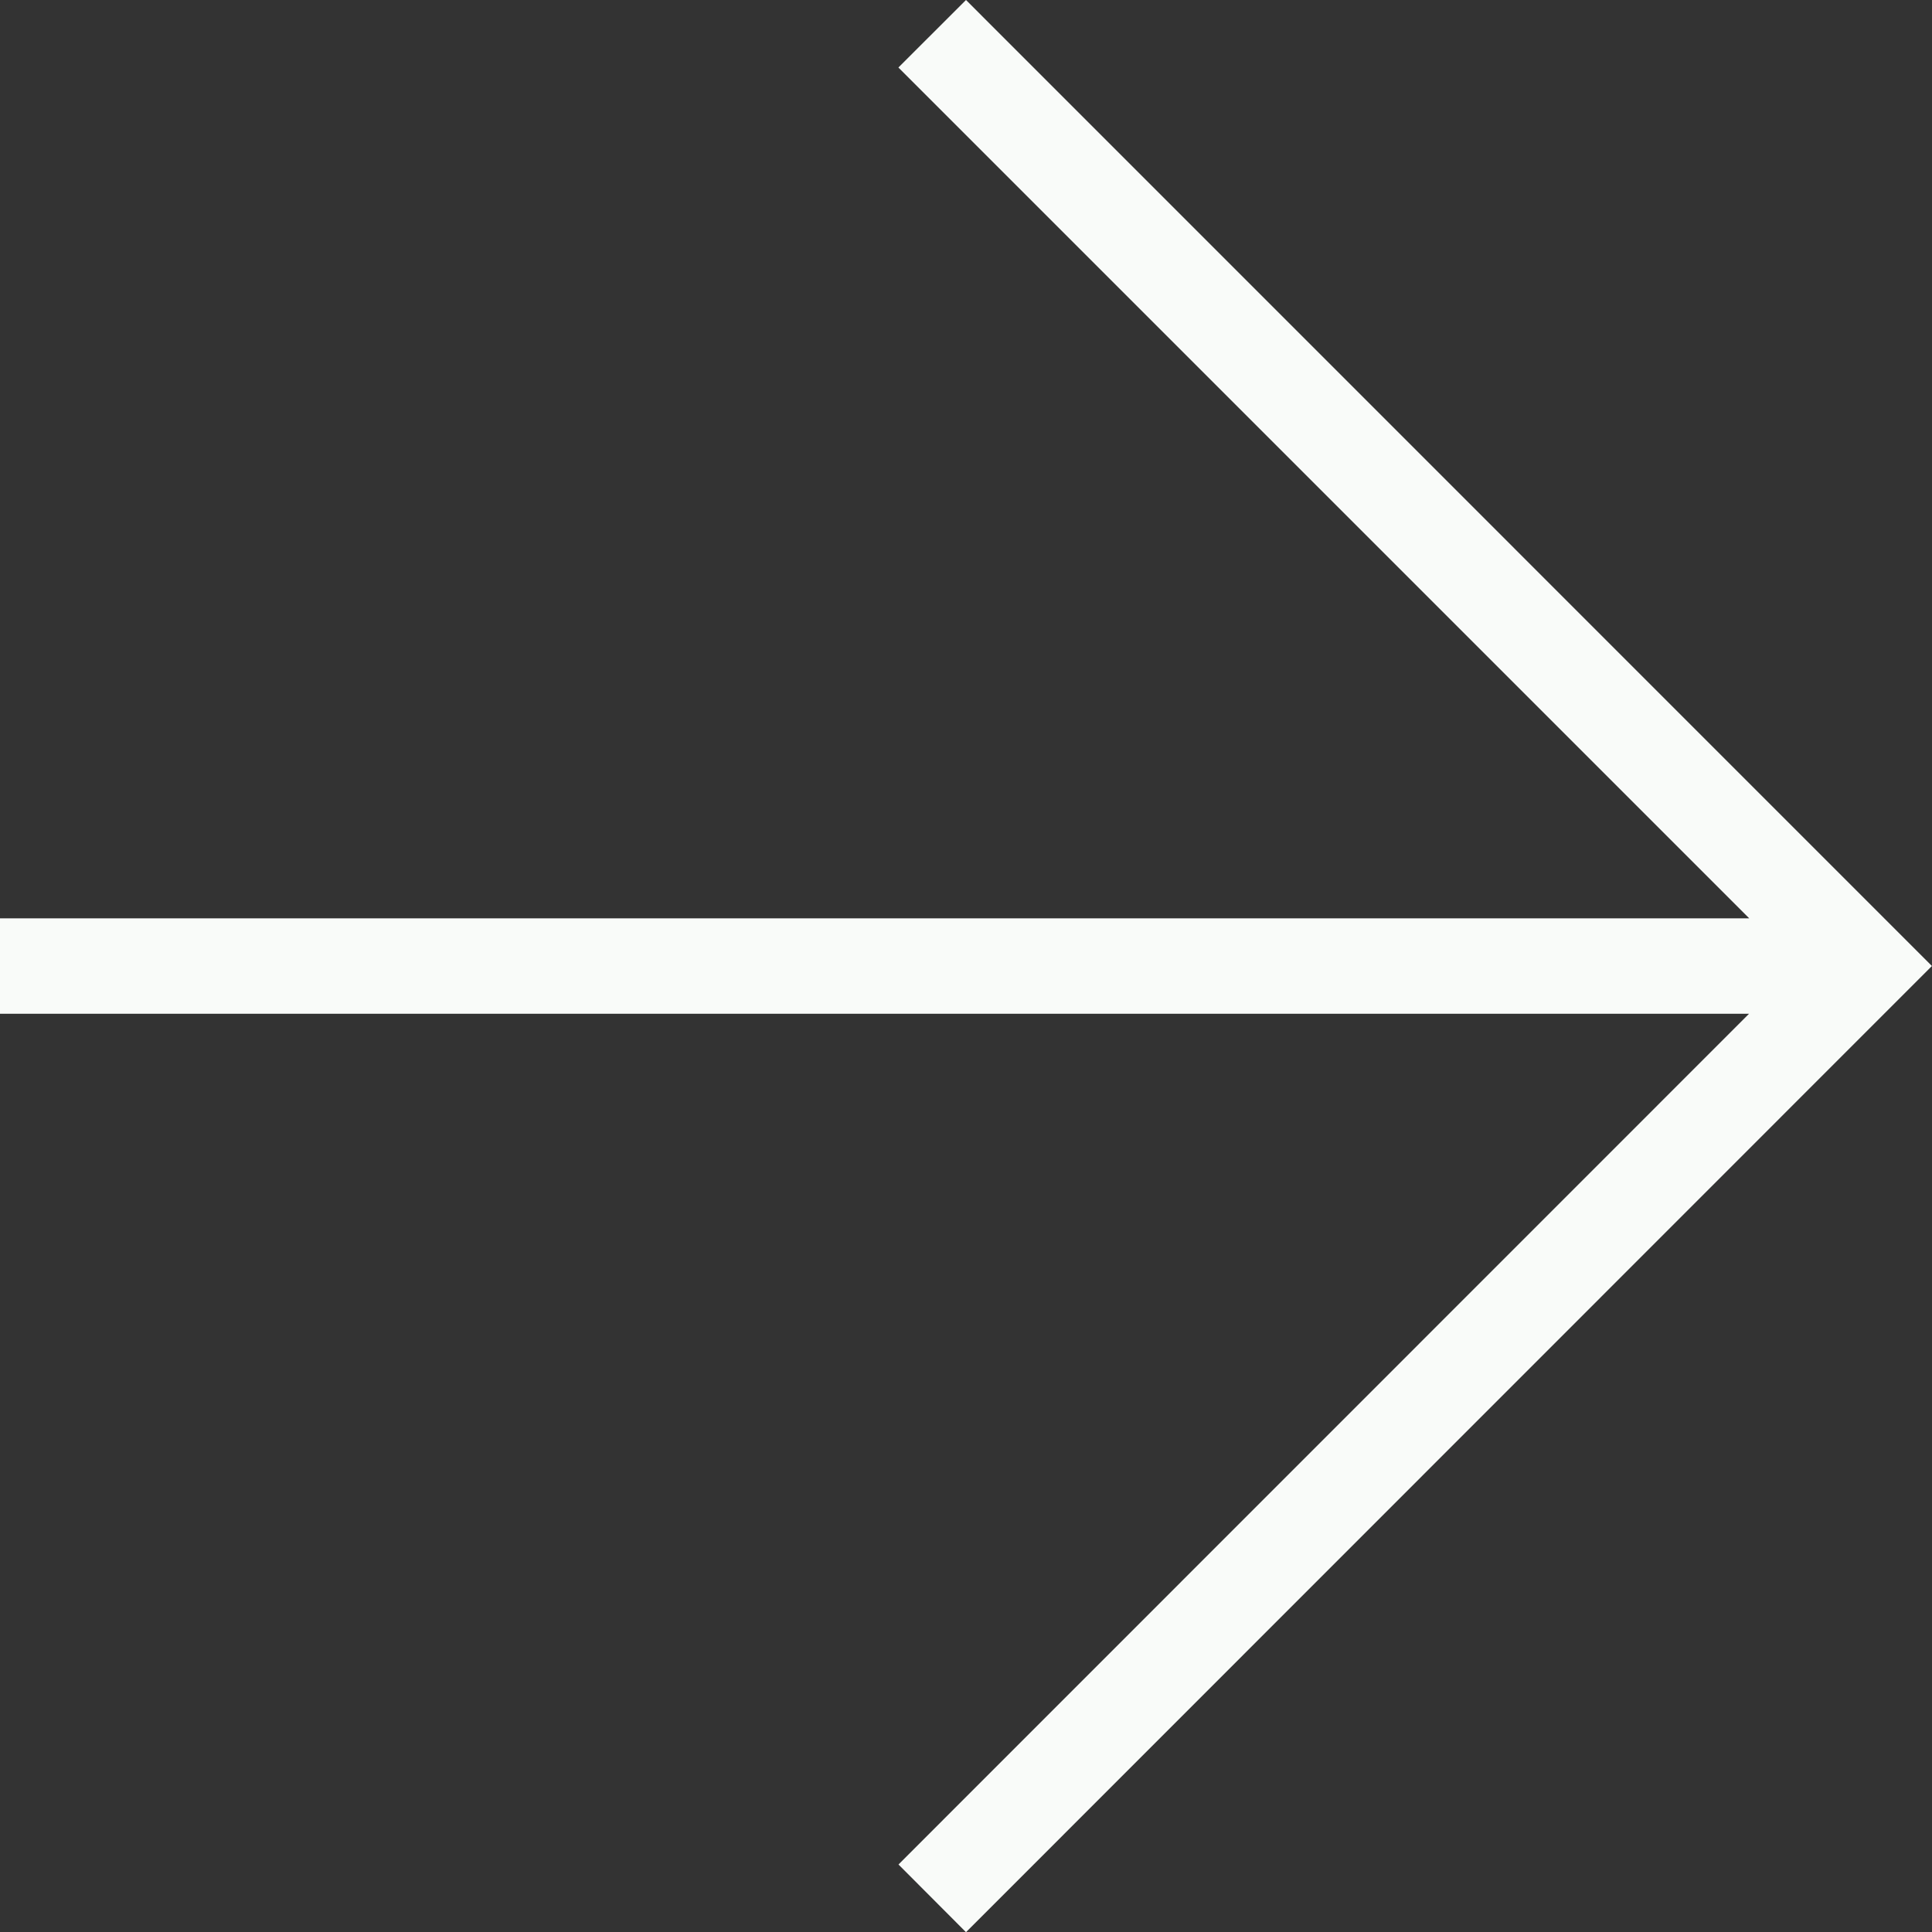 <svg xmlns="http://www.w3.org/2000/svg" width="20.748" height="20.75" viewBox="0 0 20.748 20.75">
  <rect x="0" y="0" width="20.748" height="20.75" fill="#333333" stroke="none"/>
  <defs>
    <style>
      .cls-1 {
        fill: #f9fbf9;
      }
    </style>
  </defs>
  <path id="パス_30" data-name="パス 30" class="cls-1" d="M46.322,329.594h0Zm11.1,9.647L47.049,328.867l-.726.725,9.137,9.137H36.675v1.025H55.458l-9.134,9.136.725.727Z" transform="translate(-36.675 -328.867)"/>
</svg>

